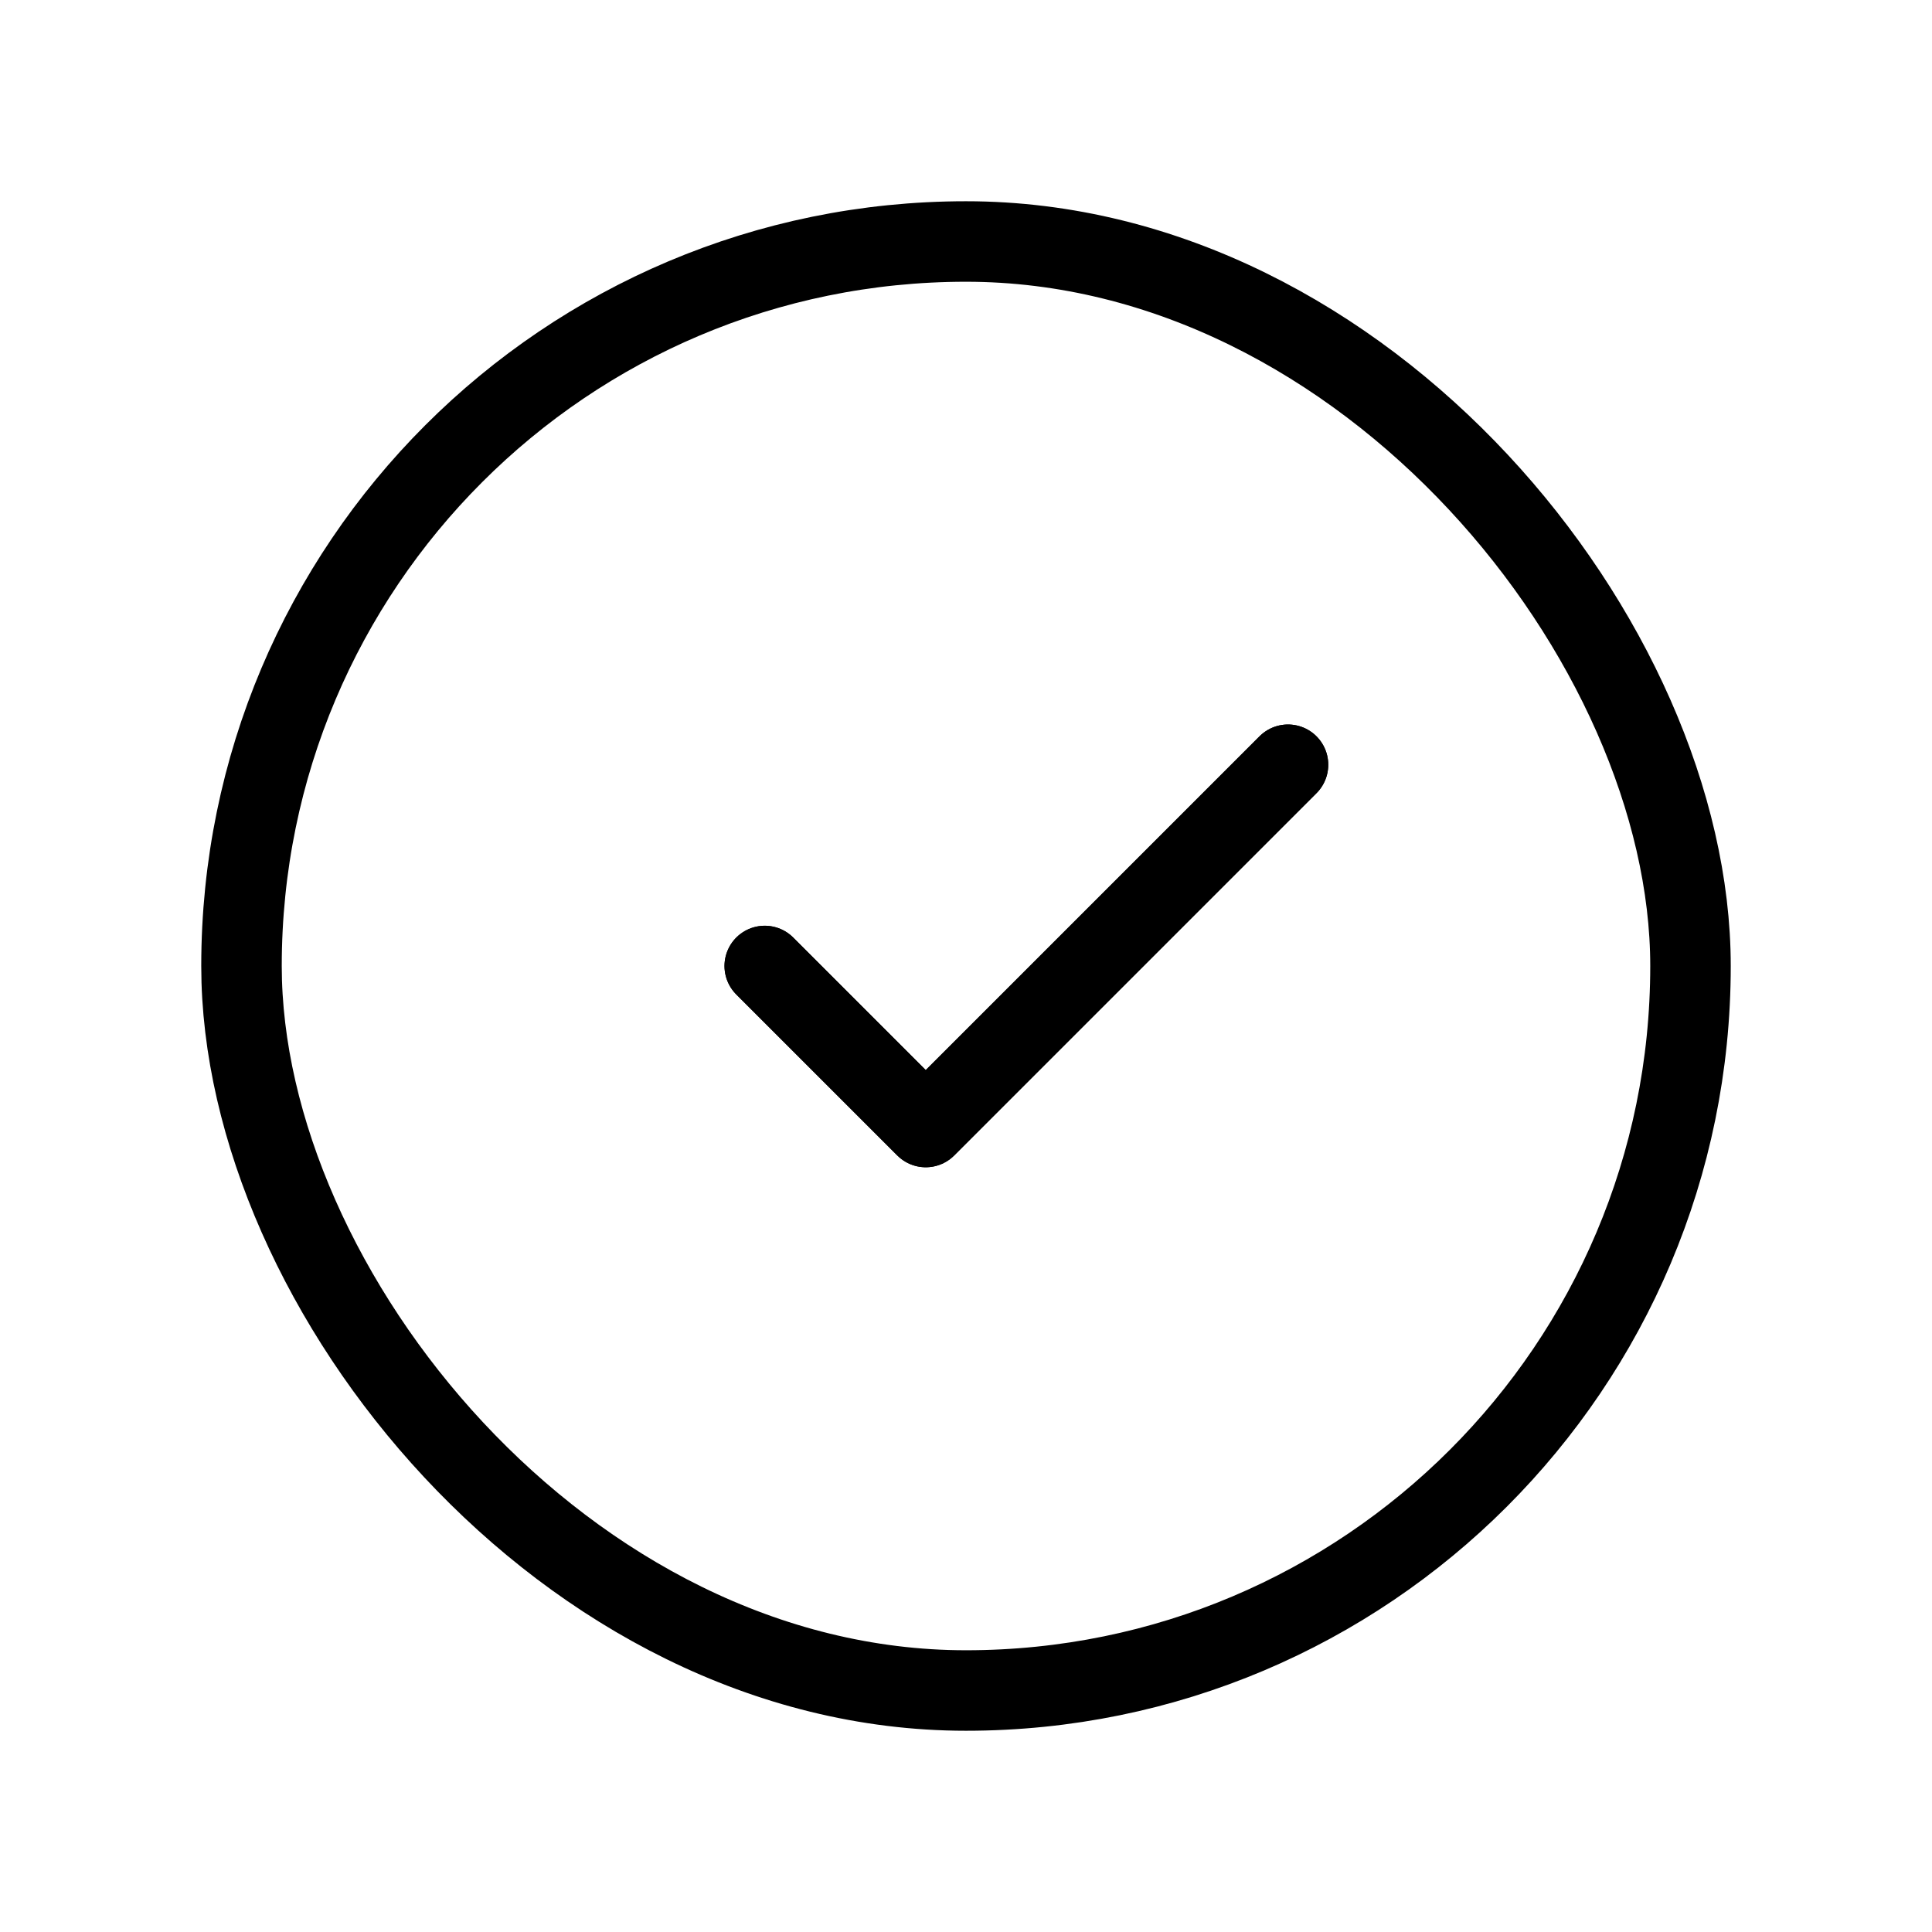 <svg width="24" height="24" viewBox="0 0 24 24" fill="none" xmlns="http://www.w3.org/2000/svg">
<rect x="3" y="3" width="18" height="18" rx="9" stroke="black"/>
<path d="M16 9.5L11.5 14L9.5 12" stroke="black" stroke-linecap="round" stroke-linejoin="round"/>
<path d="M16 9.5L11.5 14L9.5 12" stroke="black" stroke-linecap="round" stroke-linejoin="round"/>
</svg>

